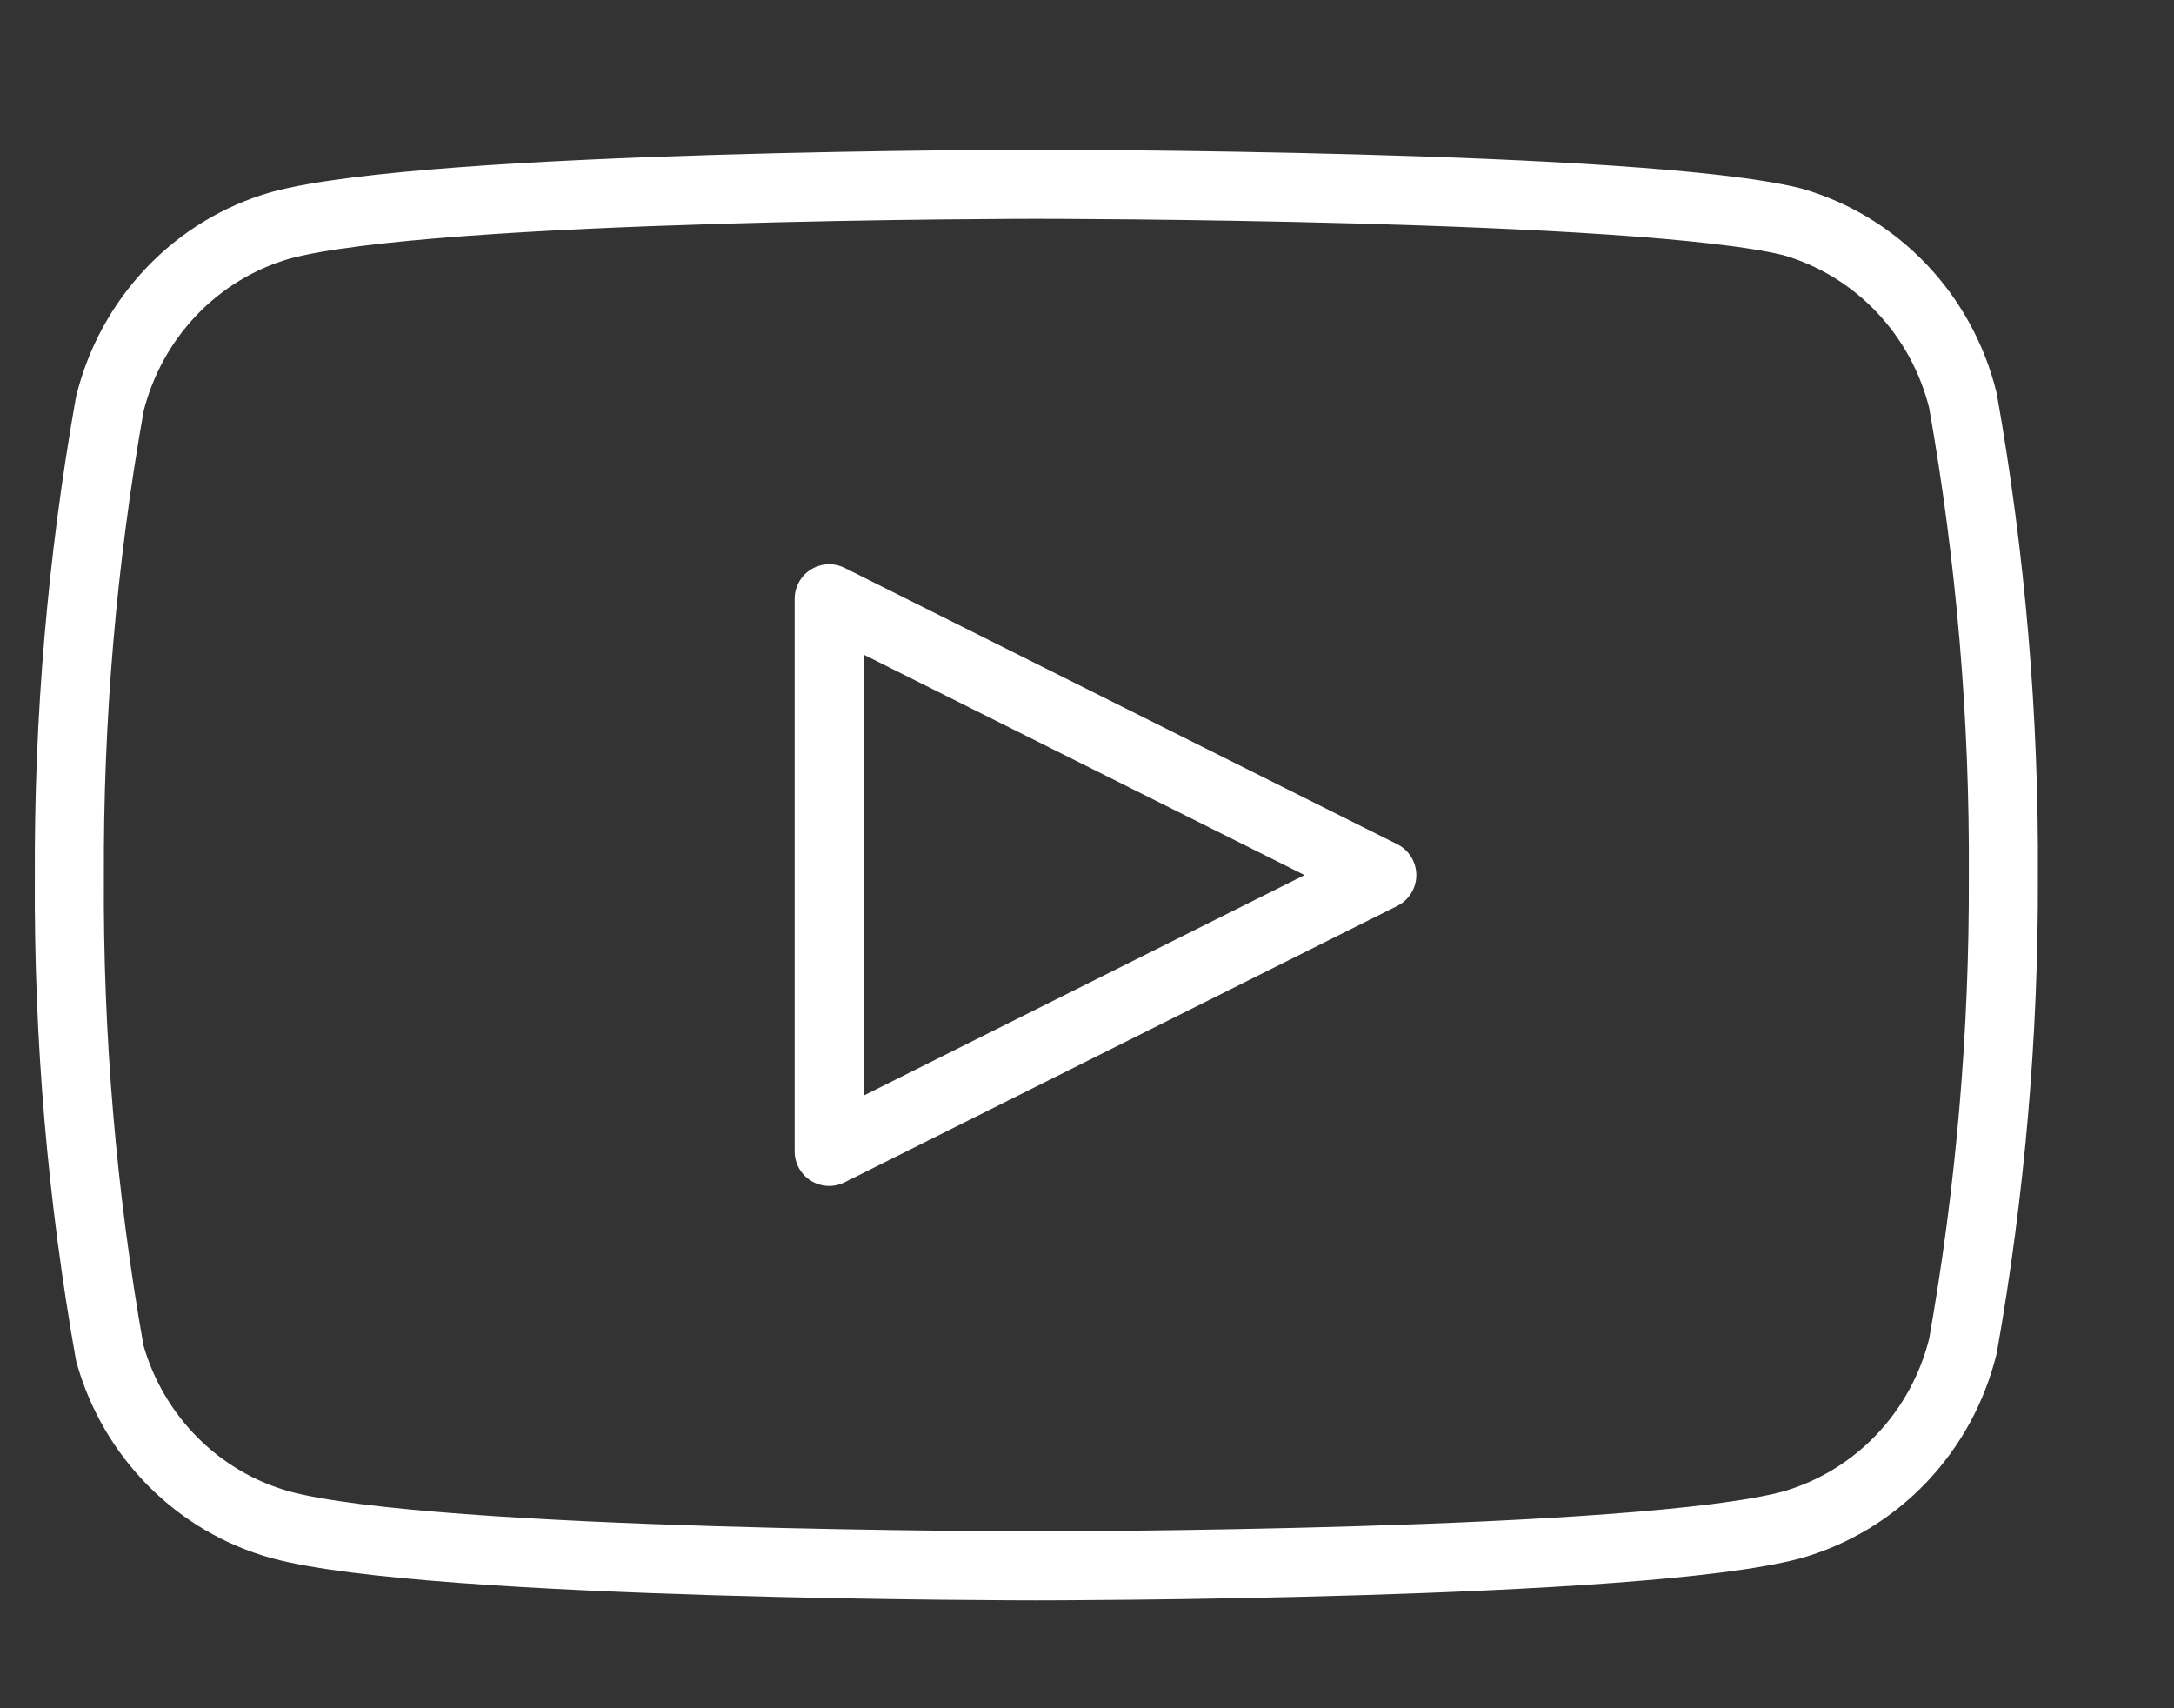 <svg width="42" height="33" viewBox="0 0 42 33" fill="none" xmlns="http://www.w3.org/2000/svg">
<rect x="0" y="0" width="42" height="33" fill="#333333" stroke="none"/>
<g clip-path="url(#clip0_14_8472)">
<path d="M37.922 7.738C37.72 6.919 37.309 6.168 36.731 5.562C36.152 4.955 35.426 4.515 34.627 4.285C31.706 3.56 20.021 3.56 20.021 3.56C20.021 3.56 8.337 3.56 5.416 4.354C4.616 4.584 3.891 5.024 3.312 5.631C2.734 6.237 2.323 6.988 2.121 7.807C1.586 10.82 1.325 13.877 1.34 16.939C1.321 20.024 1.582 23.105 2.121 26.141C2.343 26.934 2.764 27.657 3.341 28.237C3.918 28.818 4.633 29.237 5.416 29.455C8.337 30.249 20.021 30.249 20.021 30.249C20.021 30.249 31.706 30.249 34.627 29.455C35.426 29.225 36.152 28.785 36.731 28.179C37.309 27.573 37.72 26.822 37.922 26.003C38.452 23.012 38.714 19.978 38.703 16.939C38.722 13.854 38.46 10.774 37.922 7.738V7.738Z" stroke="white" stroke-width="1.334" stroke-linecap="round" stroke-linejoin="round"/>
<path d="M16.019 22.243L26.695 16.905L16.019 11.567V22.243Z" stroke="white" stroke-width="1.334" stroke-linecap="round" stroke-linejoin="round"/>
</g>
<defs>
<clipPath id="clip0_14_8472">
<rect width="41.368" height="32.027" fill="white" transform="translate(0.005 0.891)"/>
</clipPath>
</defs>
</svg>

